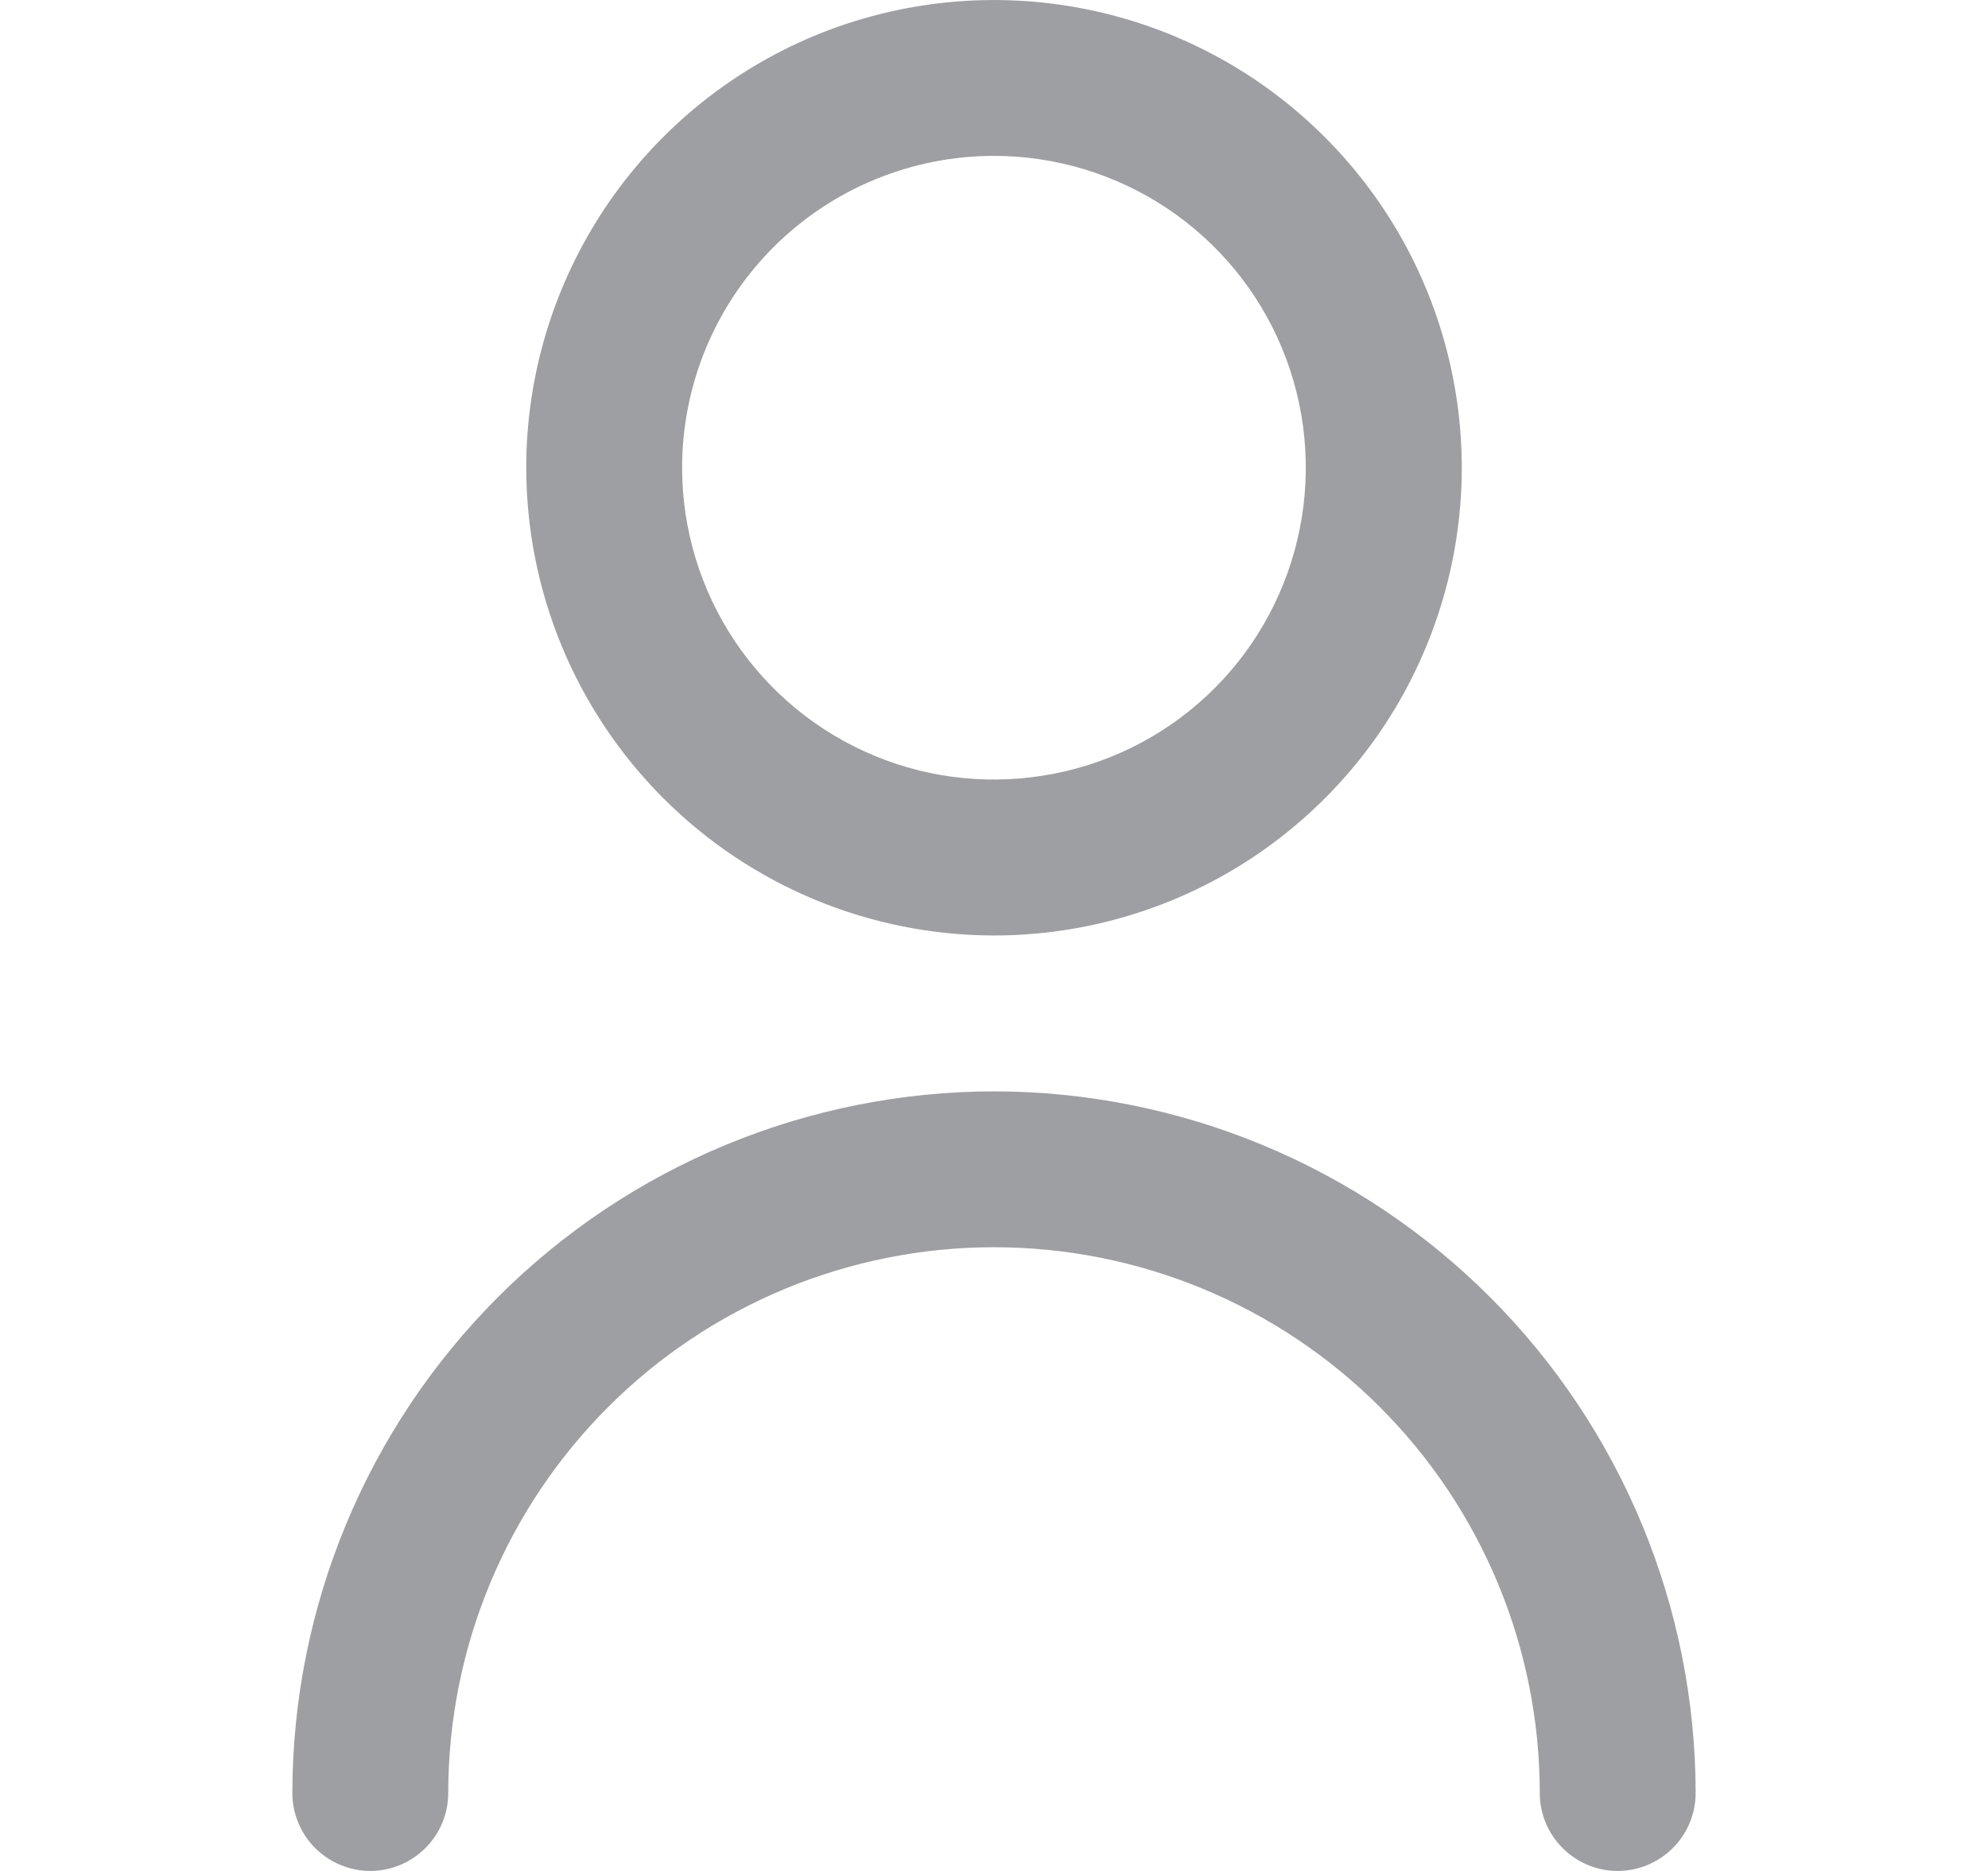 <svg width="17" height="16" viewBox="0 0 17 16" fill="none" xmlns="http://www.w3.org/2000/svg">
<g clip-path="url(#clip0_1780_24253)">
<path d="M8.5 8C9.291 8 10.065 7.765 10.722 7.326C11.38 6.886 11.893 6.262 12.195 5.531C12.498 4.8 12.578 3.996 12.423 3.22C12.269 2.444 11.888 1.731 11.328 1.172C10.769 0.612 10.056 0.231 9.28 0.077C8.504 -0.077 7.7 0.002 6.969 0.304C6.238 0.607 5.614 1.12 5.174 1.778C4.735 2.436 4.5 3.209 4.5 4C4.501 5.061 4.923 6.077 5.673 6.827C6.423 7.577 7.439 7.999 8.5 8ZM8.5 1.333C9.027 1.333 9.543 1.49 9.982 1.783C10.42 2.076 10.762 2.492 10.964 2.98C11.165 3.467 11.218 4.003 11.115 4.52C11.012 5.038 10.759 5.513 10.386 5.886C10.013 6.259 9.538 6.513 9.02 6.615C8.503 6.718 7.967 6.666 7.48 6.464C6.992 6.262 6.576 5.92 6.283 5.482C5.99 5.043 5.833 4.527 5.833 4C5.833 3.293 6.114 2.614 6.614 2.114C7.114 1.614 7.793 1.333 8.5 1.333Z" fill="#9E9FA3"/>
<path d="M8.5 9.333C6.909 9.335 5.384 9.967 4.259 11.092C3.134 12.217 2.502 13.742 2.5 15.333C2.5 15.51 2.57 15.679 2.695 15.804C2.82 15.929 2.99 16 3.167 16C3.343 16 3.513 15.929 3.638 15.804C3.763 15.679 3.833 15.51 3.833 15.333C3.833 14.095 4.325 12.908 5.2 12.033C6.075 11.158 7.262 10.666 8.5 10.666C9.738 10.666 10.925 11.158 11.8 12.033C12.675 12.908 13.167 14.095 13.167 15.333C13.167 15.51 13.237 15.679 13.362 15.804C13.487 15.929 13.656 16 13.833 16C14.01 16 14.18 15.929 14.305 15.804C14.43 15.679 14.5 15.51 14.5 15.333C14.498 13.742 13.866 12.217 12.741 11.092C11.616 9.967 10.091 9.335 8.5 9.333Z" fill="#9E9FA3"/>
</g>
<defs>
<clipPath id="clip0_1780_24253">
<rect width="16" height="16" fill="white" transform="translate(0.5)"/>
</clipPath>
</defs>
</svg>
